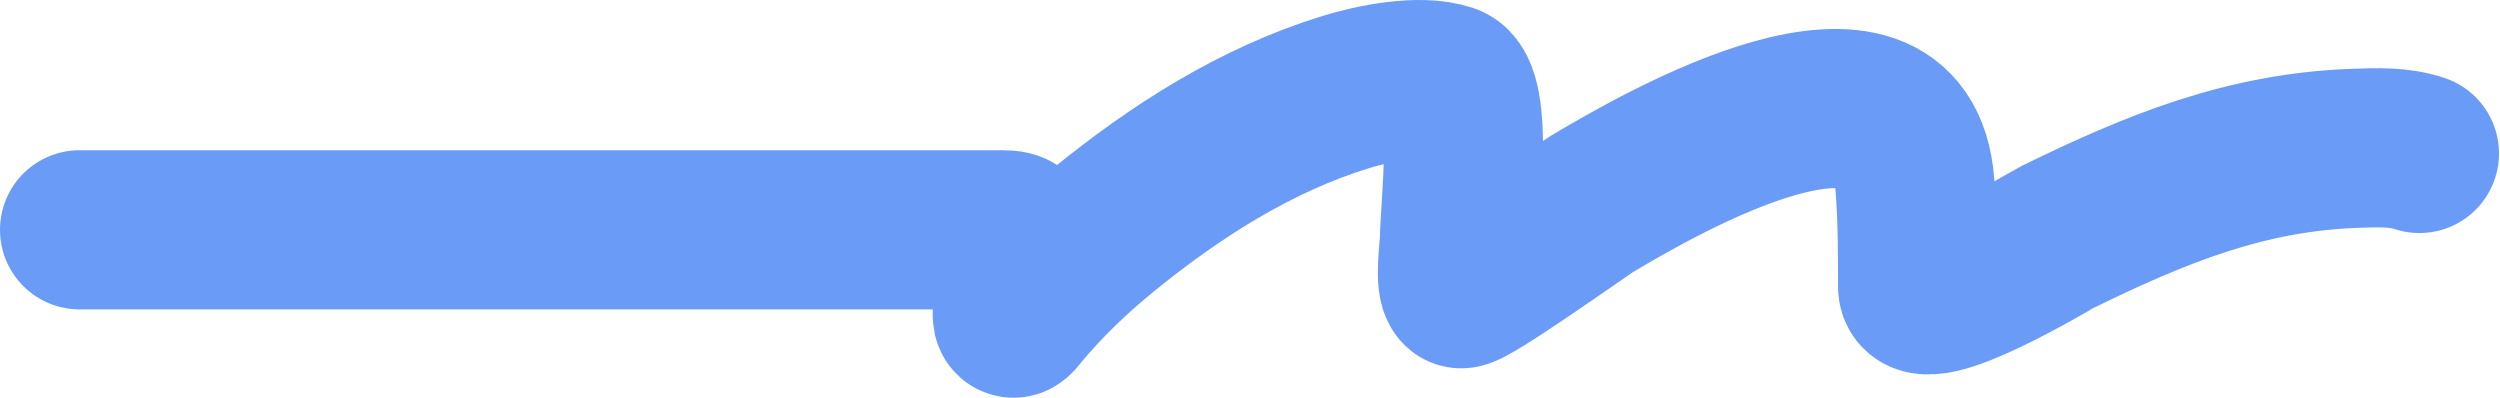 <svg width="754" height="120" viewBox="0 0 754 120" fill="none" xmlns="http://www.w3.org/2000/svg">
<path d="M24 69.313C115.875 69.313 207.75 69.313 299.625 69.313C306.441 69.313 307.067 68.941 306.936 75.893C306.816 82.254 305.291 88.424 305.291 94.81C305.291 97.302 306.647 95.112 307.667 93.896C315.247 84.858 323.554 76.869 332.707 69.404C354.492 51.638 378.938 36.03 406 27.731C414.079 25.254 428.159 22.324 436.706 25.173C444.552 27.788 440.179 63.936 440.179 72.054C440.179 74.489 438.576 85.467 440.544 87.042C442.108 88.293 477.566 63.024 480.207 61.453C500.909 49.144 573.782 6.922 577.534 55.696C578.322 65.939 578.357 76.14 578.357 86.402C578.357 96.73 619.175 72.148 620.486 71.506C650.204 56.96 677.274 45.872 710.412 44.73C716.933 44.505 723.48 44.211 729.694 46.283" stroke="#699BF7" stroke-width="48" stroke-linecap="round" stroke-linejoin="round"/>
</svg>
